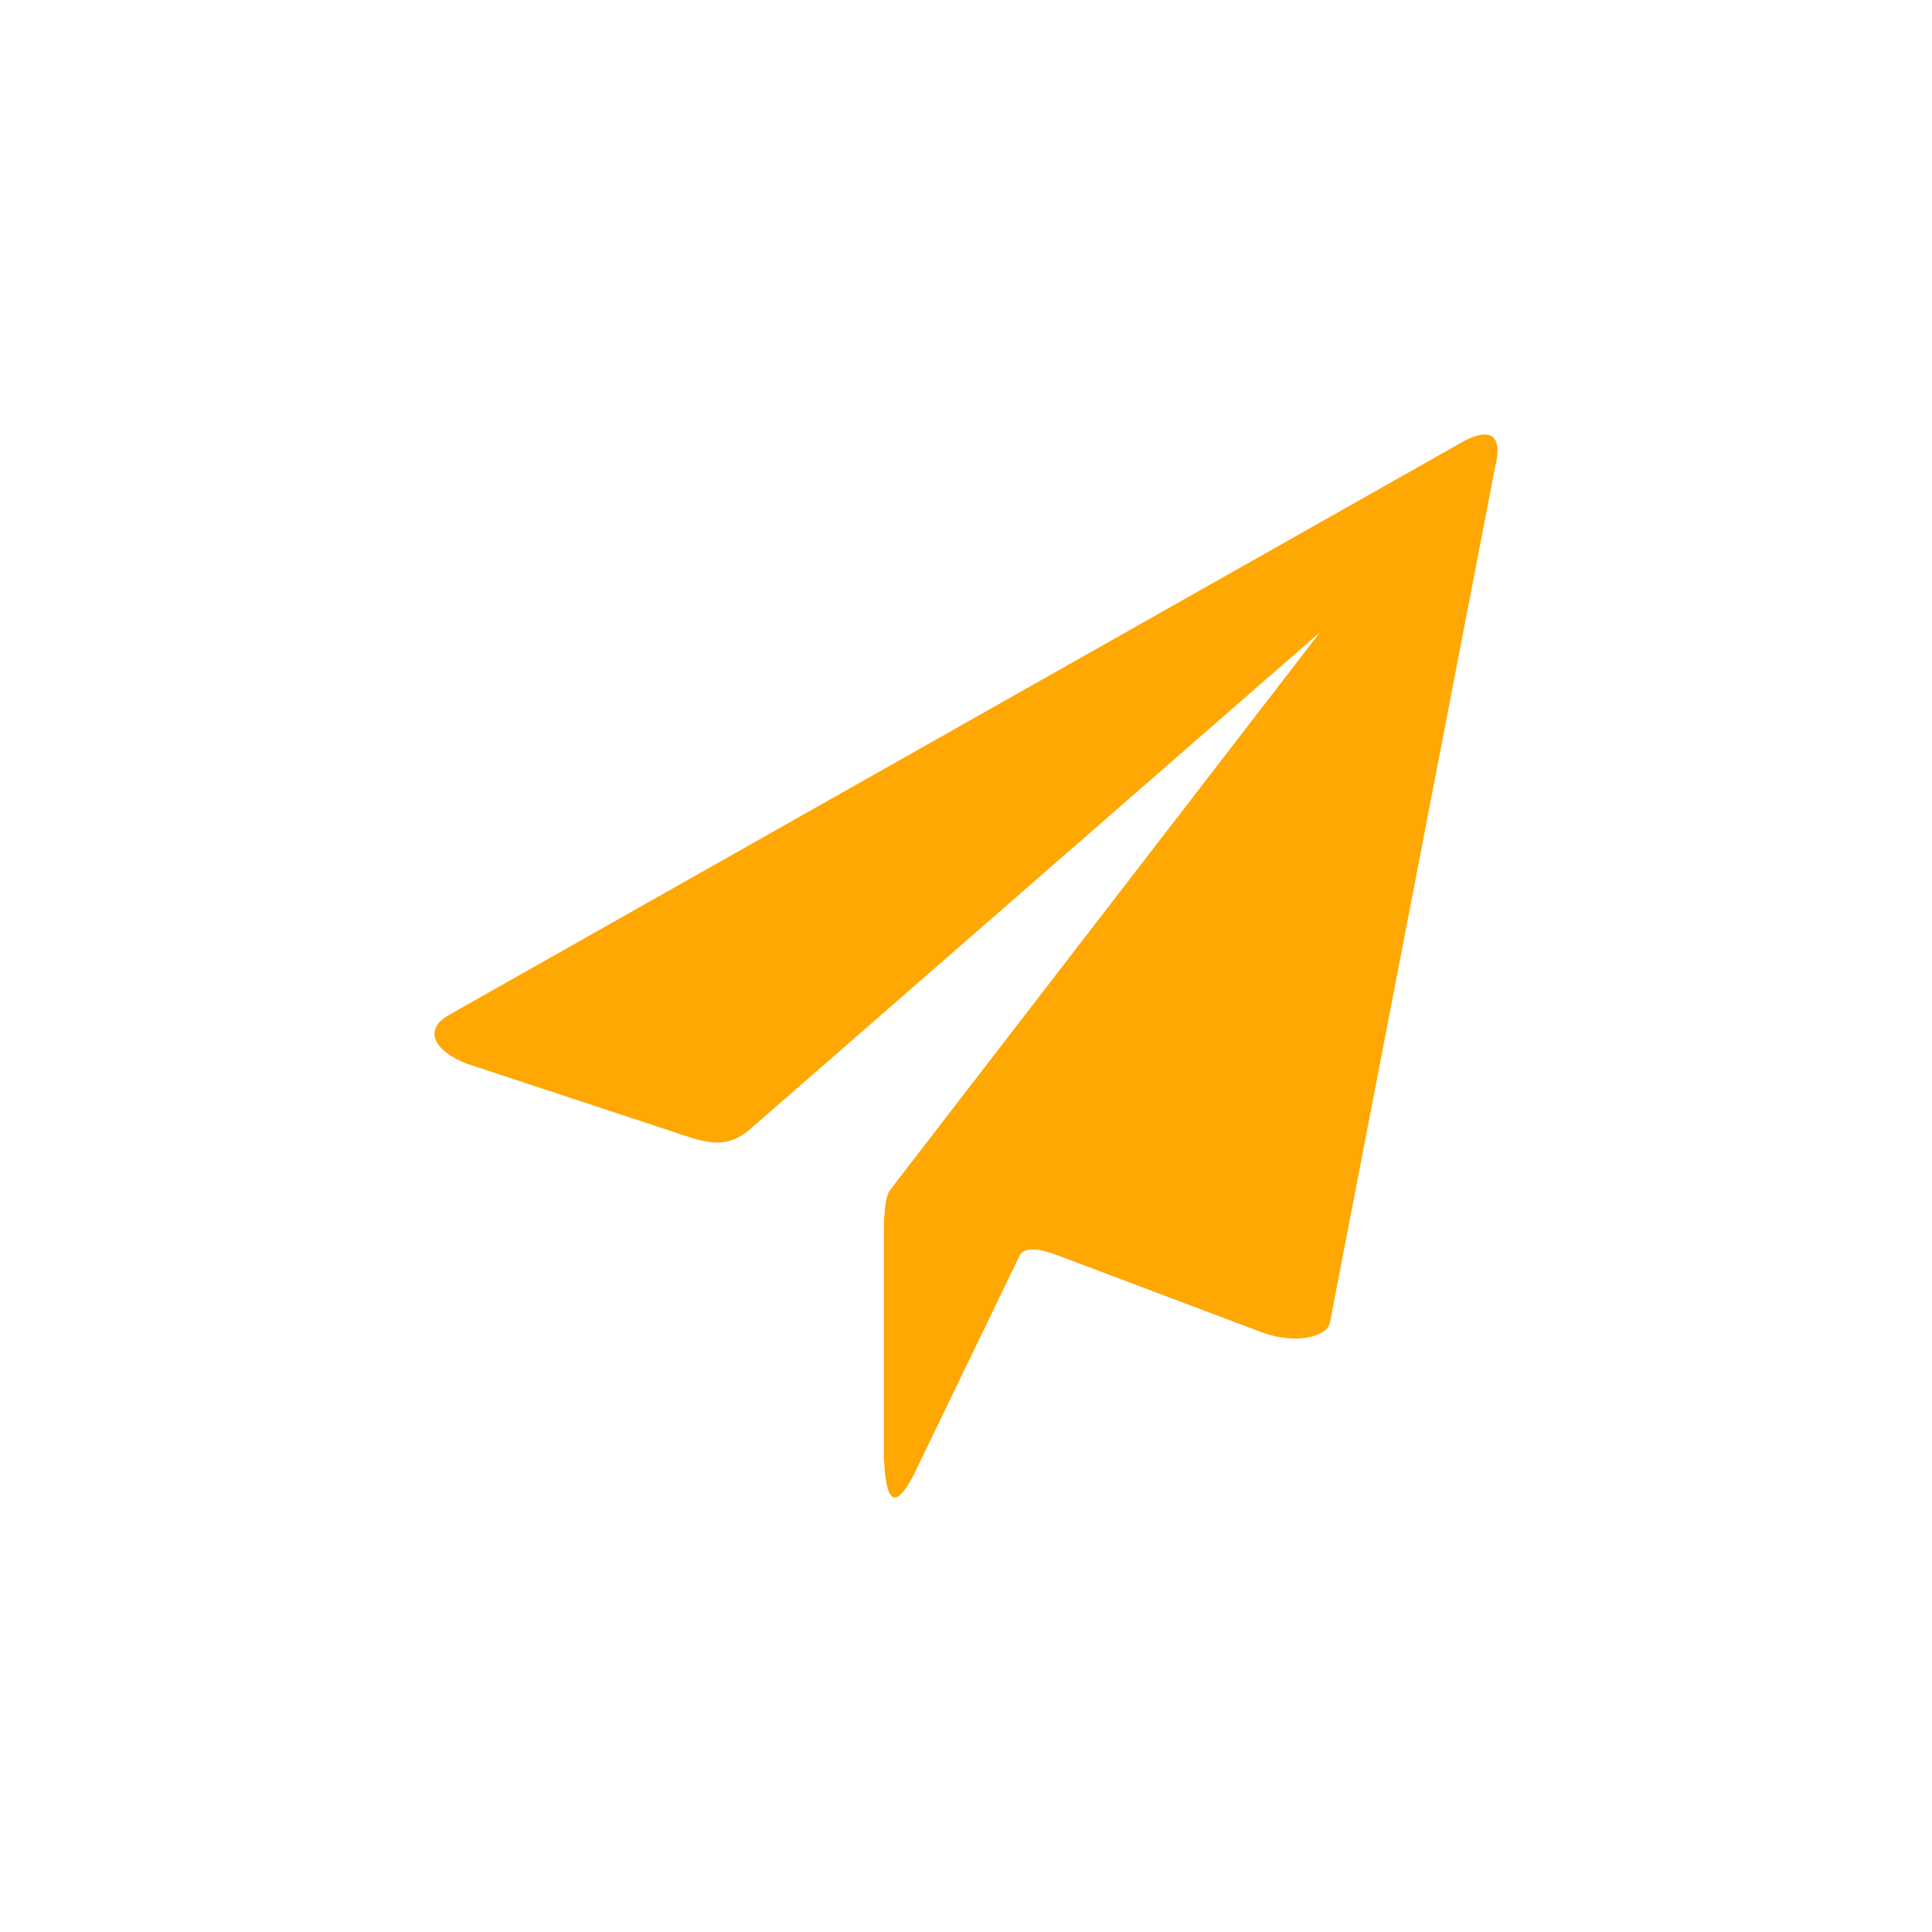 <?xml version="1.0" encoding="UTF-8" standalone="no"?><!DOCTYPE svg PUBLIC "-//W3C//DTD SVG 1.1//EN" "http://www.w3.org/Graphics/SVG/1.1/DTD/svg11.dtd"><svg width="100%" height="100%" viewBox="0 0 512 512" version="1.1" xmlns="http://www.w3.org/2000/svg" xmlns:xlink="http://www.w3.org/1999/xlink" xml:space="preserve" style="fill-rule:evenodd;clip-rule:evenodd;stroke-linejoin:round;stroke-miterlimit:1.414;"><path d="M388.415,116.642l-269.82,152.548c-6.388,3.902 -3.445,9.381 5.149,12.712l53.959,17.804c8.62,2.887 13.973,5.175 20.55,0l151.619,-132.217l-114.09,147.992c-0.986,1.437 -1.443,4.978 -1.549,9.648l0,61.023c0.5,11.825 2.754,14.332 7.712,5.085l28.254,-58.481c1.219,-2.472 5.367,-1.902 10.283,0l53.959,20.346c8.916,3.254 17.163,1.204 17.994,-2.543l43.684,-226.297c2.141,-8.367 -0.422,-11.142 -7.704,-7.62l0,0Z" style="fill:#ffa702;"/></svg>